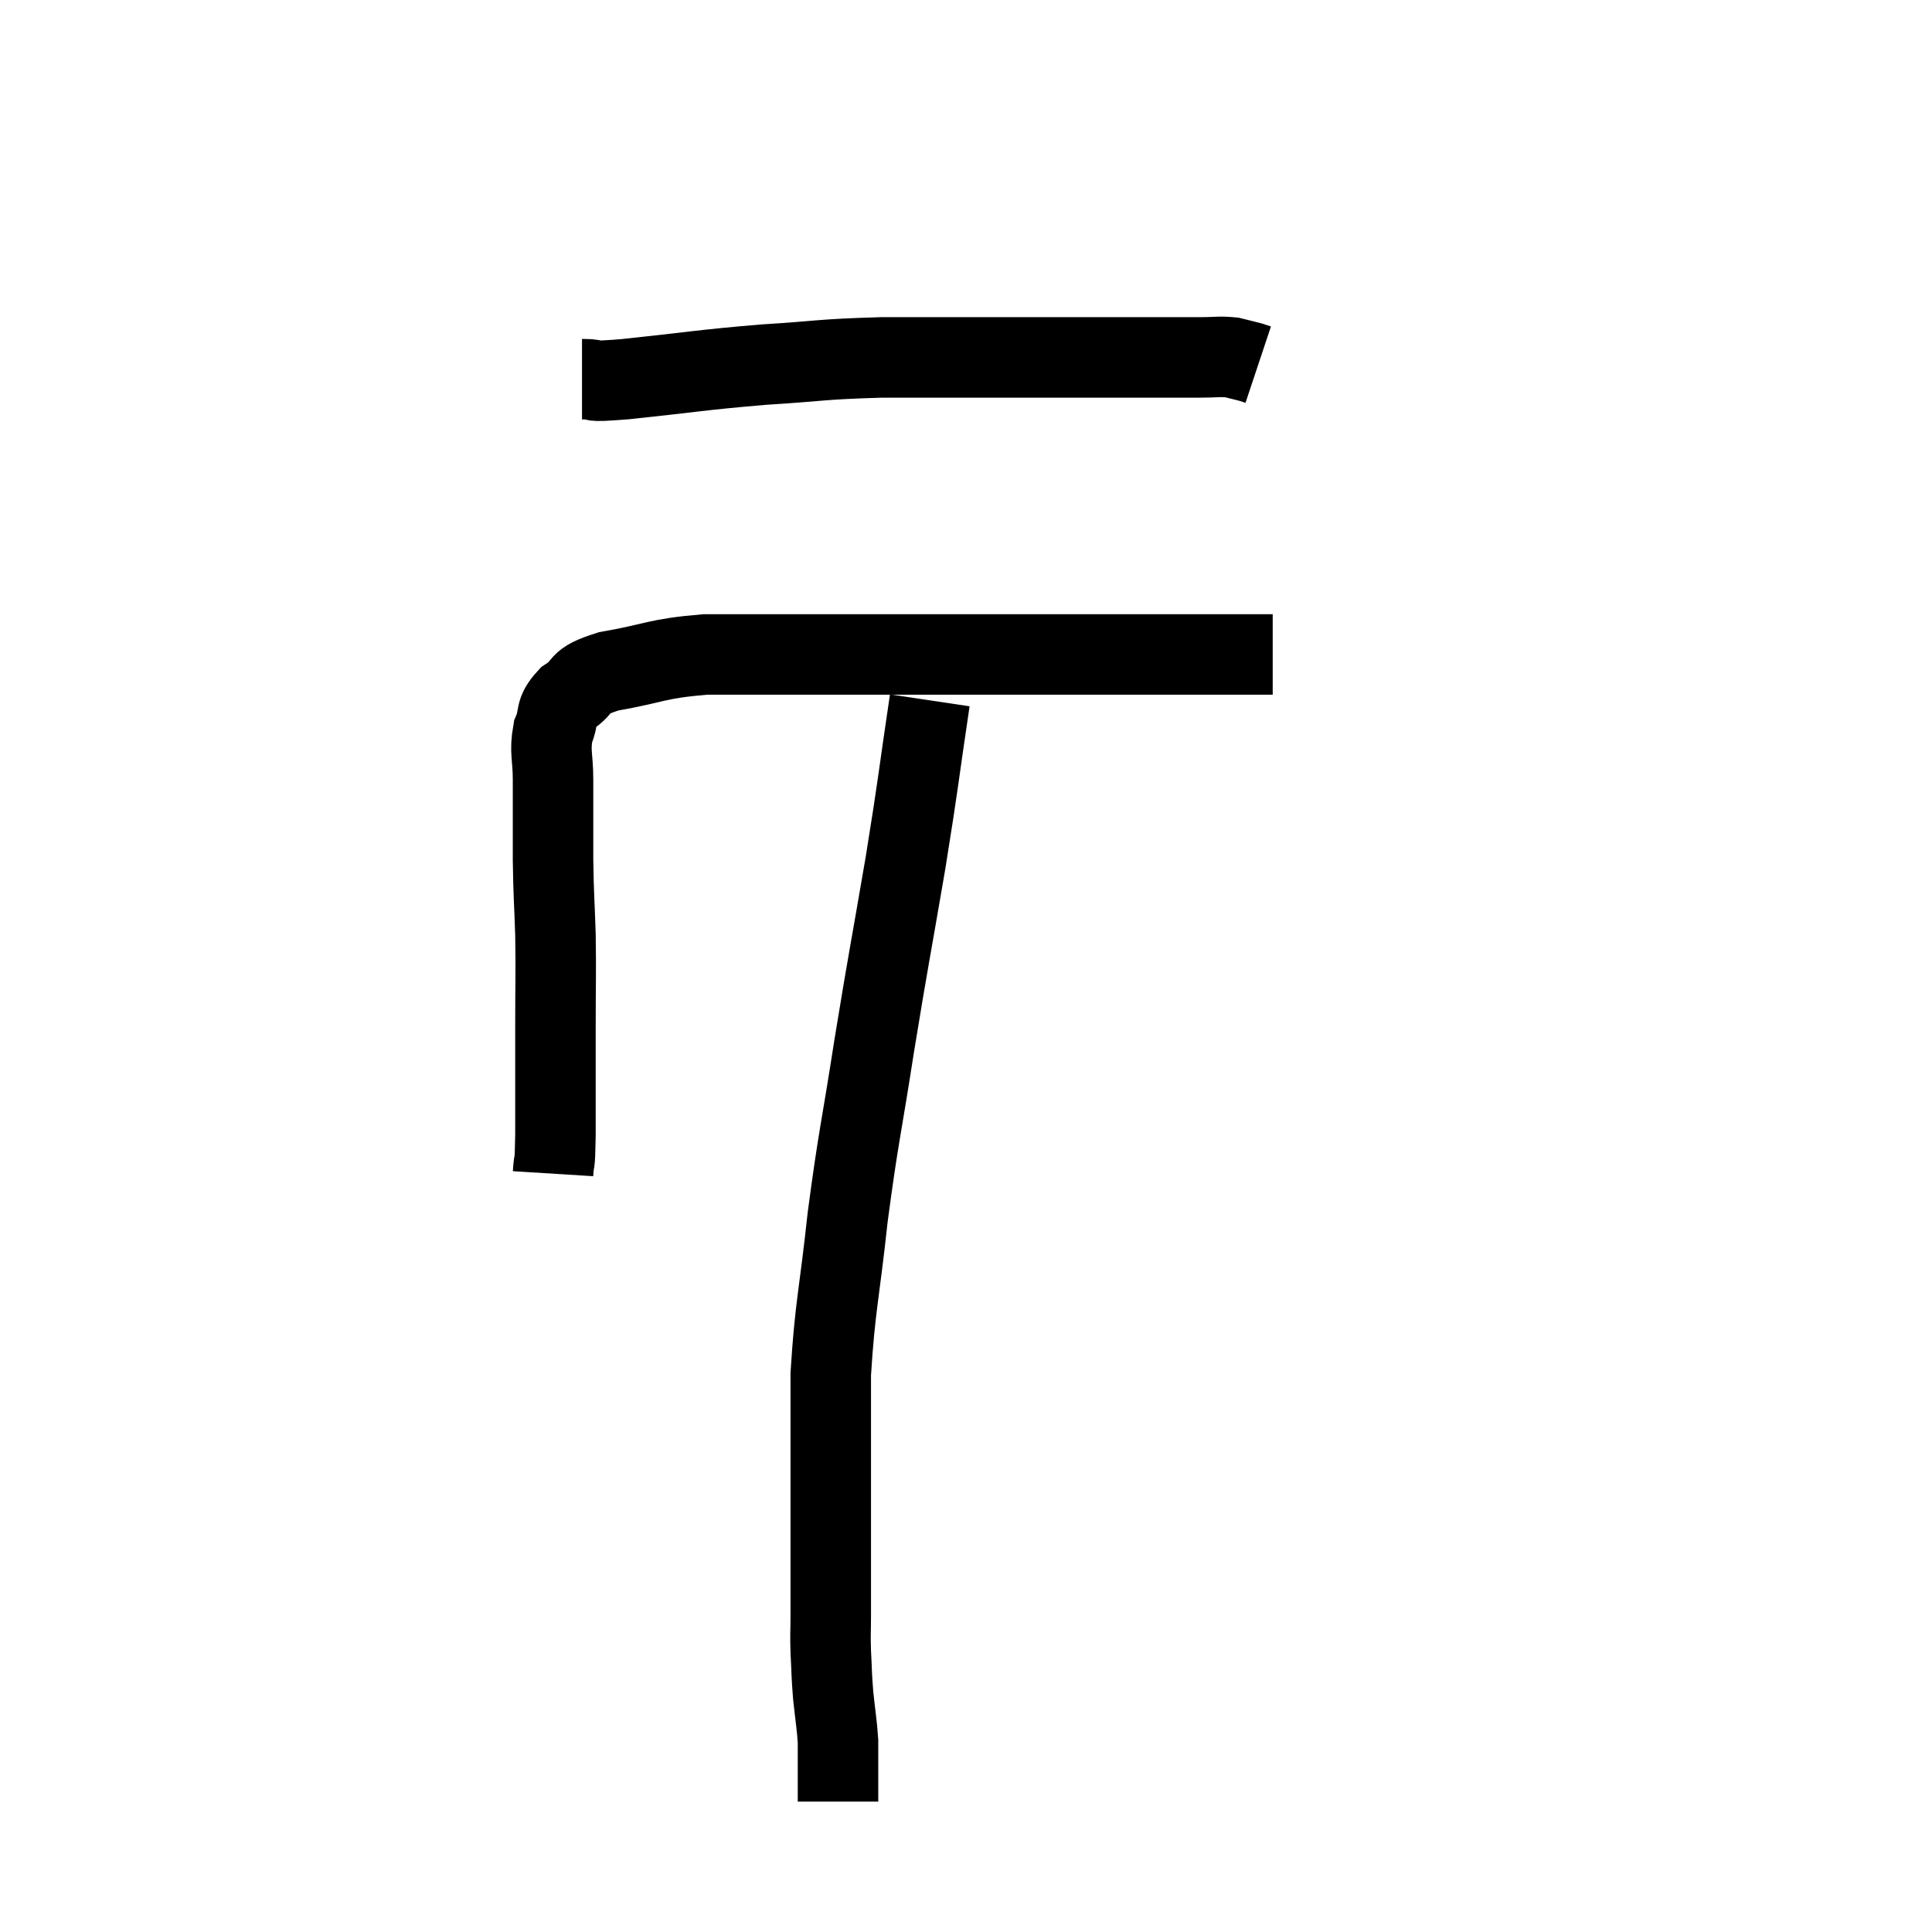 <svg width="48" height="48" viewBox="0 0 48 48" xmlns="http://www.w3.org/2000/svg"><path d="M 13.74 29.16 C 13.77 28.68, 13.785 29.115, 13.8 28.2 C 13.8 26.85, 13.8 26.745, 13.8 25.5 C 13.8 24.36, 13.815 24.255, 13.8 23.22 C 13.77 22.29, 13.755 22.32, 13.74 21.36 C 13.74 20.37, 13.74 20.175, 13.74 19.38 C 13.74 18.78, 13.65 18.69, 13.74 18.18 C 13.92 17.76, 13.755 17.715, 14.1 17.34 C 14.61 17.01, 14.265 16.95, 15.12 16.68 C 16.32 16.47, 16.275 16.365, 17.52 16.26 C 18.81 16.26, 18.54 16.26, 20.1 16.26 C 21.93 16.26, 21.975 16.26, 23.76 16.26 C 25.5 16.26, 25.575 16.26, 27.24 16.26 C 28.83 16.26, 29.355 16.26, 30.42 16.26 C 30.96 16.26, 31.2 16.26, 31.5 16.26 C 31.56 16.26, 31.59 16.26, 31.62 16.26 L 31.62 16.26" fill="none" stroke="black" stroke-width="2"></path><path d="M 14.46 9.42 C 15 9.42, 14.415 9.51, 15.54 9.42 C 17.25 9.24, 17.37 9.195, 18.96 9.06 C 20.43 8.97, 20.325 8.925, 21.9 8.88 C 23.58 8.88, 23.685 8.88, 25.26 8.88 C 26.73 8.88, 27.06 8.88, 28.2 8.88 C 29.01 8.88, 29.22 8.88, 29.82 8.88 C 30.21 8.88, 30.285 8.85, 30.6 8.88 C 30.84 8.94, 30.915 8.955, 31.08 9 L 31.26 9.06" fill="none" stroke="black" stroke-width="2"></path><path d="M 23.1 17.4 C 22.8 19.41, 22.845 19.275, 22.5 21.42 C 22.11 23.7, 22.08 23.775, 21.72 25.98 C 21.39 28.11, 21.33 28.2, 21.06 30.24 C 20.85 32.19, 20.745 32.445, 20.64 34.14 C 20.64 35.58, 20.64 35.805, 20.64 37.02 C 20.64 38.01, 20.64 38.22, 20.64 39 C 20.64 39.57, 20.64 39.63, 20.64 40.14 C 20.64 40.59, 20.625 40.545, 20.64 41.04 C 20.67 41.58, 20.655 41.565, 20.7 42.12 C 20.76 42.69, 20.79 42.825, 20.82 43.26 C 20.82 43.56, 20.82 43.485, 20.82 43.86 C 20.82 44.31, 20.82 44.535, 20.82 44.76 C 20.82 44.76, 20.82 44.76, 20.82 44.76 C 20.82 44.76, 20.82 44.76, 20.82 44.76 L 20.82 44.76" fill="none" stroke="black" stroke-width="2"></path></svg>